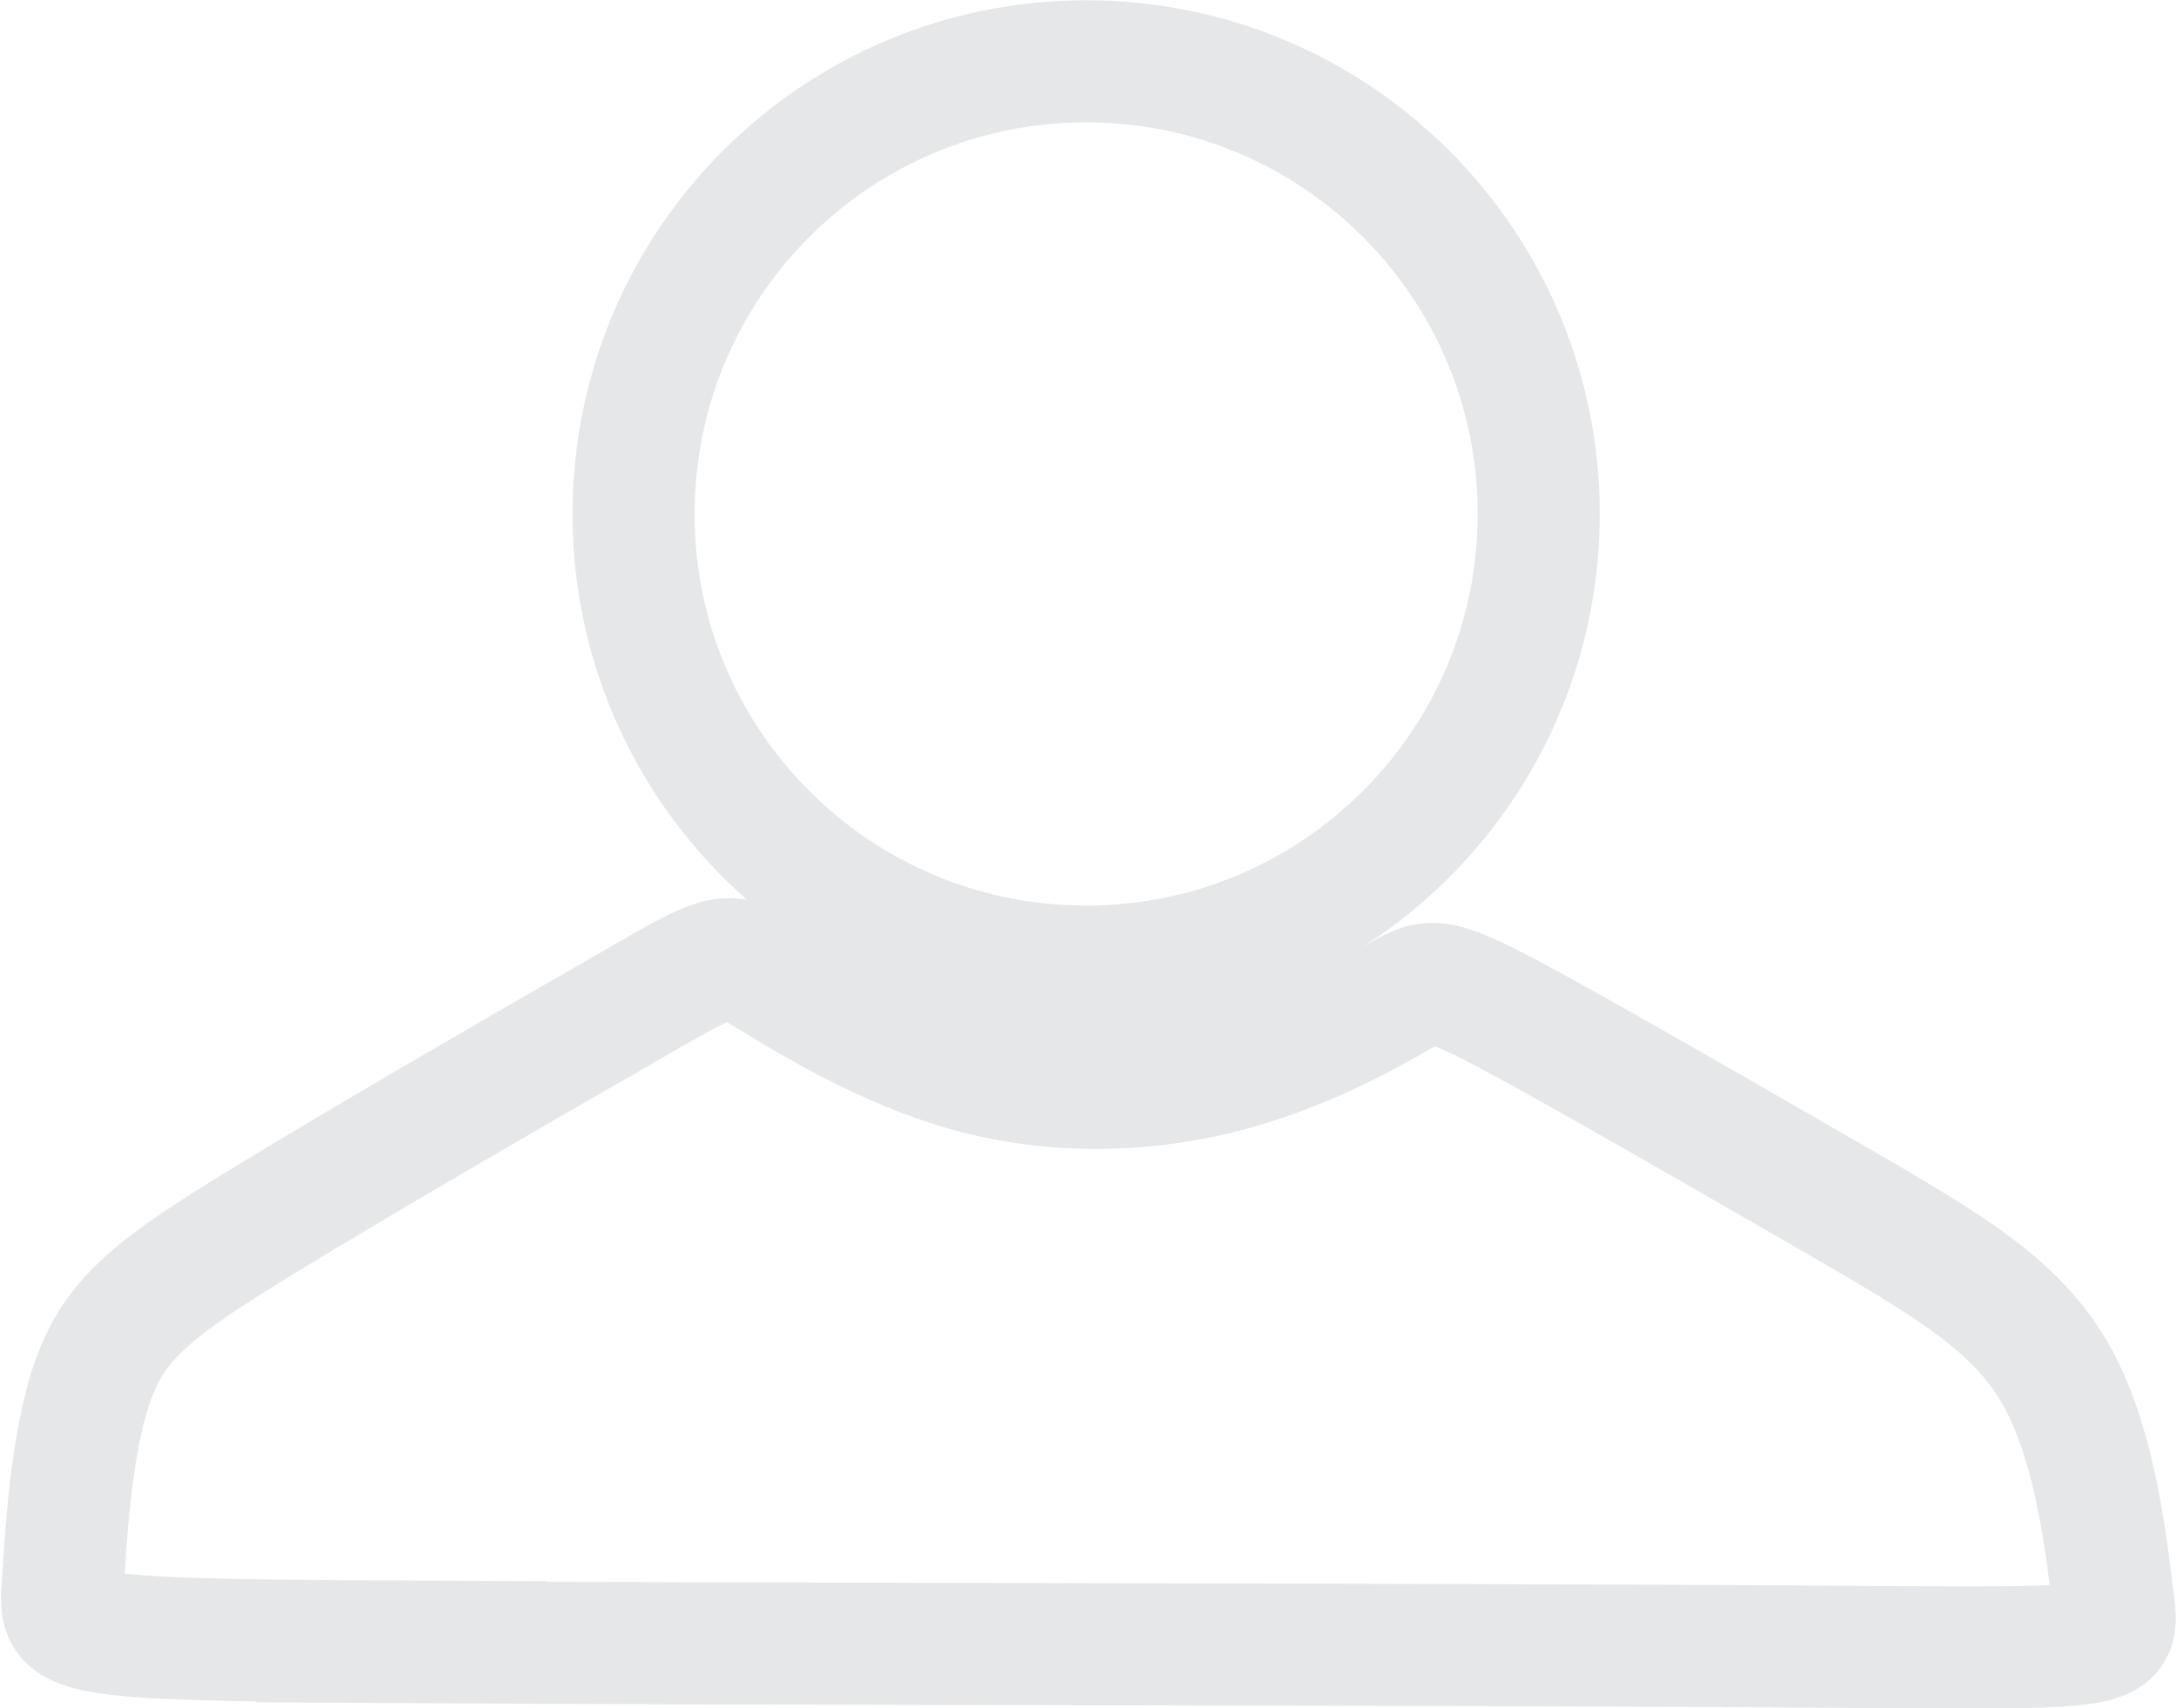 <?xml version="1.0" encoding="UTF-8"?>
<!DOCTYPE svg PUBLIC "-//W3C//DTD SVG 1.1//EN" "http://www.w3.org/Graphics/SVG/1.1/DTD/svg11.dtd">
<!-- Creator: CorelDRAW 2019 (64-Bit) -->
<svg xmlns="http://www.w3.org/2000/svg" xml:space="preserve" width="0.702in" height="0.551in" version="1.1" style="shape-rendering:geometricPrecision; text-rendering:geometricPrecision; image-rendering:optimizeQuality; fill-rule:evenodd; clip-rule:evenodd"
viewBox="0 0 40.81 32.04"
 xmlns:xlink="http://www.w3.org/1999/xlink">
 <defs>
  <style type="text/css">
   <![CDATA[
    .str0 {stroke:#E6E7E8;stroke-width:2.29;stroke-miterlimit:2.613}
    .fil0 {fill:none}
   ]]>
  </style>
 </defs>
 <g id="Layer_x0020_1">
  <path class="fil0 str0" d="M7.51 30.8c6.45,0.04 19.39,0.04 25.84,0.08 6.45,0.04 6.4,0.12 6.29,-0.82 -0.12,-0.94 -0.31,-2.88 -1.05,-4.23 -0.75,-1.35 -2.05,-2.1 -4.08,-3.28 -2.03,-1.17 -4.78,-2.76 -6.2,-3.52 -1.42,-0.75 -1.5,-0.67 -2.14,-0.3 -0.64,0.37 -1.85,1.03 -3.29,1.39 -1.44,0.36 -3.11,0.41 -4.69,-0.03 -1.58,-0.43 -3.05,-1.34 -3.8,-1.8 -0.75,-0.46 -0.78,-0.46 -2.44,0.5 -1.66,0.95 -4.97,2.86 -7,4.1 -2.03,1.24 -2.79,1.82 -3.21,3 -0.42,1.18 -0.51,2.95 -0.57,3.87 -0.06,0.92 -0.1,1 6.35,1.03zm12.86 -29.65c4.69,0 8.49,3.8 8.49,8.49 0,4.69 -3.8,8.49 -8.49,8.49 -4.69,0 -8.49,-3.8 -8.49,-8.49 0,-4.69 3.8,-8.49 8.49,-8.49z"/>
 </g>
</svg>
